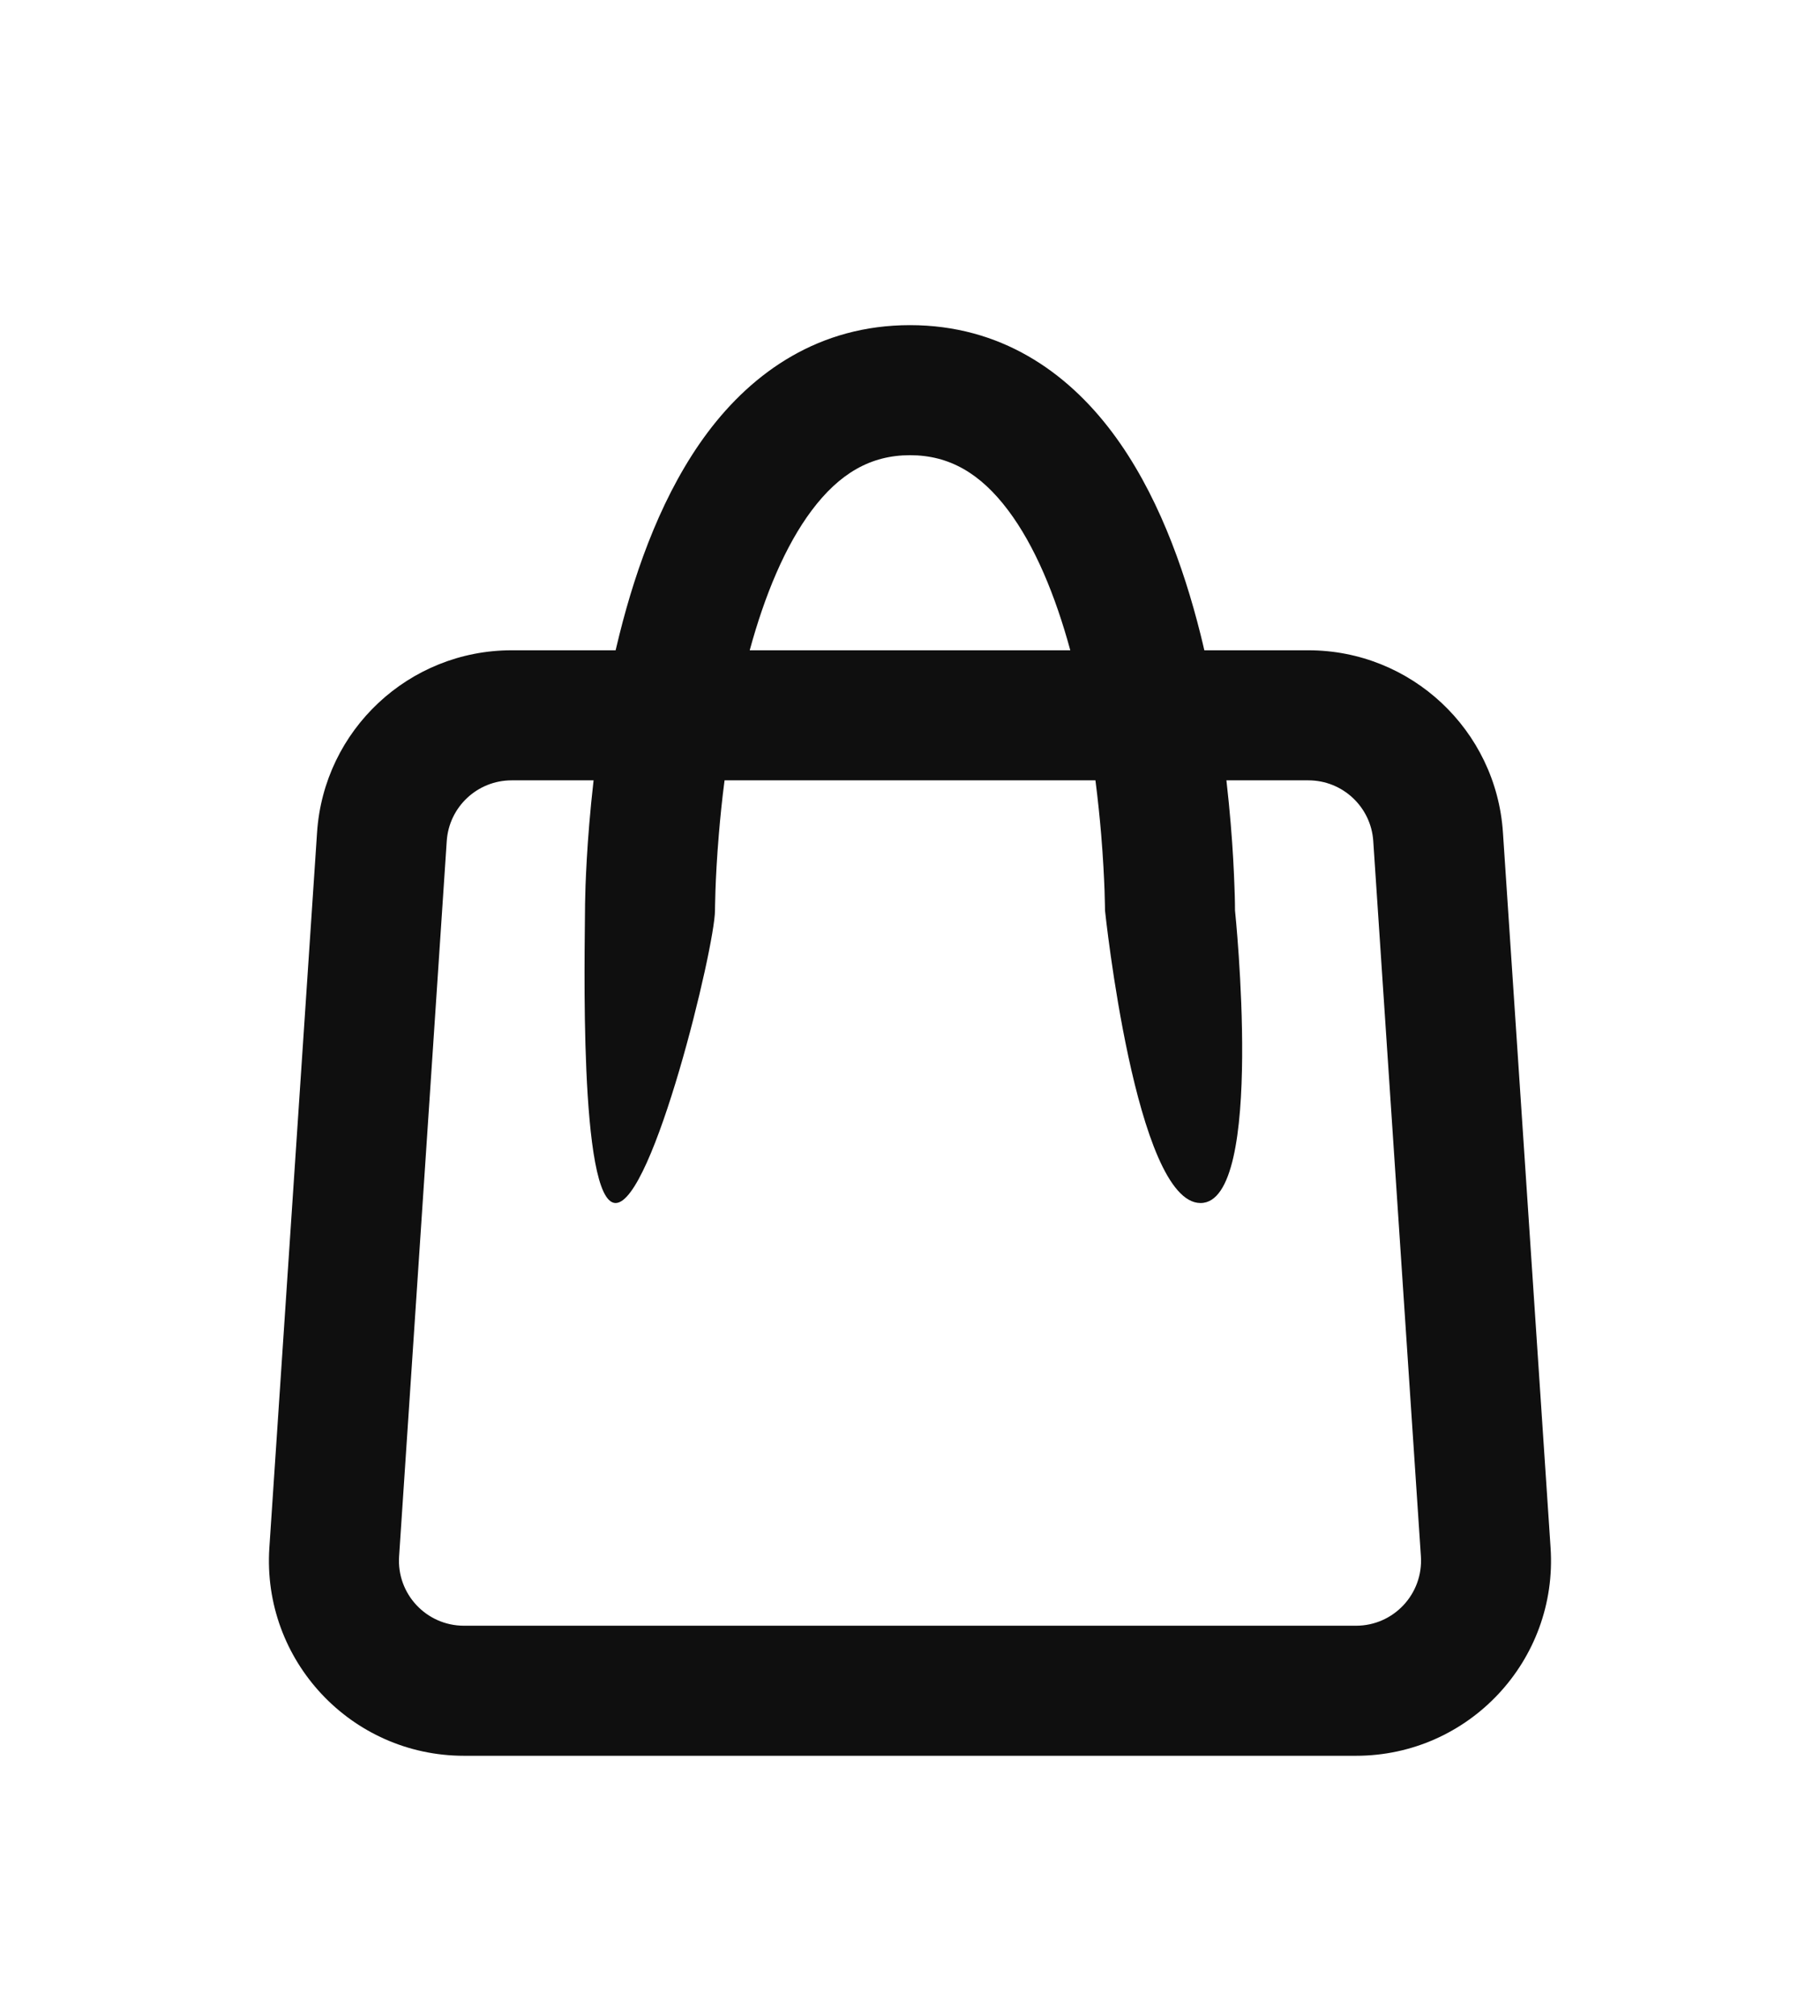 <svg width="28" height="31" viewBox="0 0 28 31" fill="none" xmlns="http://www.w3.org/2000/svg">
<g filter="url(#filter0_d_2_161)">
<path fill-rule="evenodd" clip-rule="evenodd" d="M18.528 6C18.51 5.919 18.49 5.838 18.47 5.757C18.206 4.701 17.79 3.554 17.112 2.65C16.413 1.718 15.393 1 14 1C12.607 1 11.586 1.718 10.887 2.65C10.21 3.554 9.794 4.701 9.53 5.757C9.51 5.838 9.49 5.919 9.471 6H7.871C6.292 6 4.983 7.225 4.878 8.8L4.144 19.8C4.029 21.532 5.402 23 7.138 23H20.862C22.598 23 23.971 21.532 23.855 19.8L23.122 8.8C23.017 7.225 21.708 6 20.129 6H18.528ZM9.471 14.5C10.044 14.5 10.998 10.568 11 9.998C11 9.974 11 9.951 11.001 9.927C11.002 9.874 11.004 9.795 11.007 9.692C11.014 9.487 11.029 9.19 11.059 8.833C11.08 8.58 11.108 8.299 11.147 8H16.853C16.891 8.299 16.92 8.58 16.941 8.833C16.971 9.19 16.985 9.487 16.993 9.692C16.996 9.795 16.998 9.874 16.999 9.927C17 9.951 17 9.976 17 10C17 10 17.47 14.5 18.47 14.5C19.47 14.5 19 9.999 19 9.999C19 9.964 18.999 9.929 18.999 9.893C18.998 9.829 18.996 9.737 18.991 9.621C18.983 9.388 18.967 9.06 18.934 8.667C18.917 8.462 18.895 8.238 18.868 8H20.129C20.655 8 21.092 8.408 21.127 8.933L21.86 19.933C21.898 20.511 21.441 21 20.862 21H7.138C6.559 21 6.101 20.511 6.14 19.933L6.873 8.933C6.908 8.408 7.345 8 7.871 8H9.132C9.105 8.238 9.083 8.462 9.066 8.667C9.033 9.06 9.017 9.388 9.008 9.621C9.004 9.737 9.002 9.829 9.001 9.893C9 9.928 9 9.962 9 9.997C8.999 10.567 8.9 14.5 9.471 14.5ZM11.534 6H16.466C16.235 5.153 15.921 4.395 15.512 3.85C15.086 3.282 14.607 3 14 3C13.393 3 12.913 3.282 12.487 3.85C12.079 4.395 11.765 5.153 11.534 6Z" fill="#0F0F0F"/>
</g>
<defs>
<filter id="filter0_d_2_161" x="-2" y="0" width="32" height="32" filterUnits="userSpaceOnUse" color-interpolation-filters="sRGB">
<feFlood flood-opacity="0" result="BackgroundImageFix"/>
<feColorMatrix in="SourceAlpha" type="matrix" values="0 0 0 0 0 0 0 0 0 0 0 0 0 0 0 0 0 0 127 0" result="hardAlpha"/>
<feOffset dy="4"/>
<feGaussianBlur stdDeviation="2"/>
<feComposite in2="hardAlpha" operator="out"/>
<feColorMatrix type="matrix" values="0 0 0 0 0 0 0 0 0 0 0 0 0 0 0 0 0 0 0.25 0"/>
<feBlend mode="normal" in2="BackgroundImageFix" result="effect1_dropShadow_2_161"/>
<feBlend mode="normal" in="SourceGraphic" in2="effect1_dropShadow_2_161" result="shape"/>
</filter>
</defs>
</svg>
